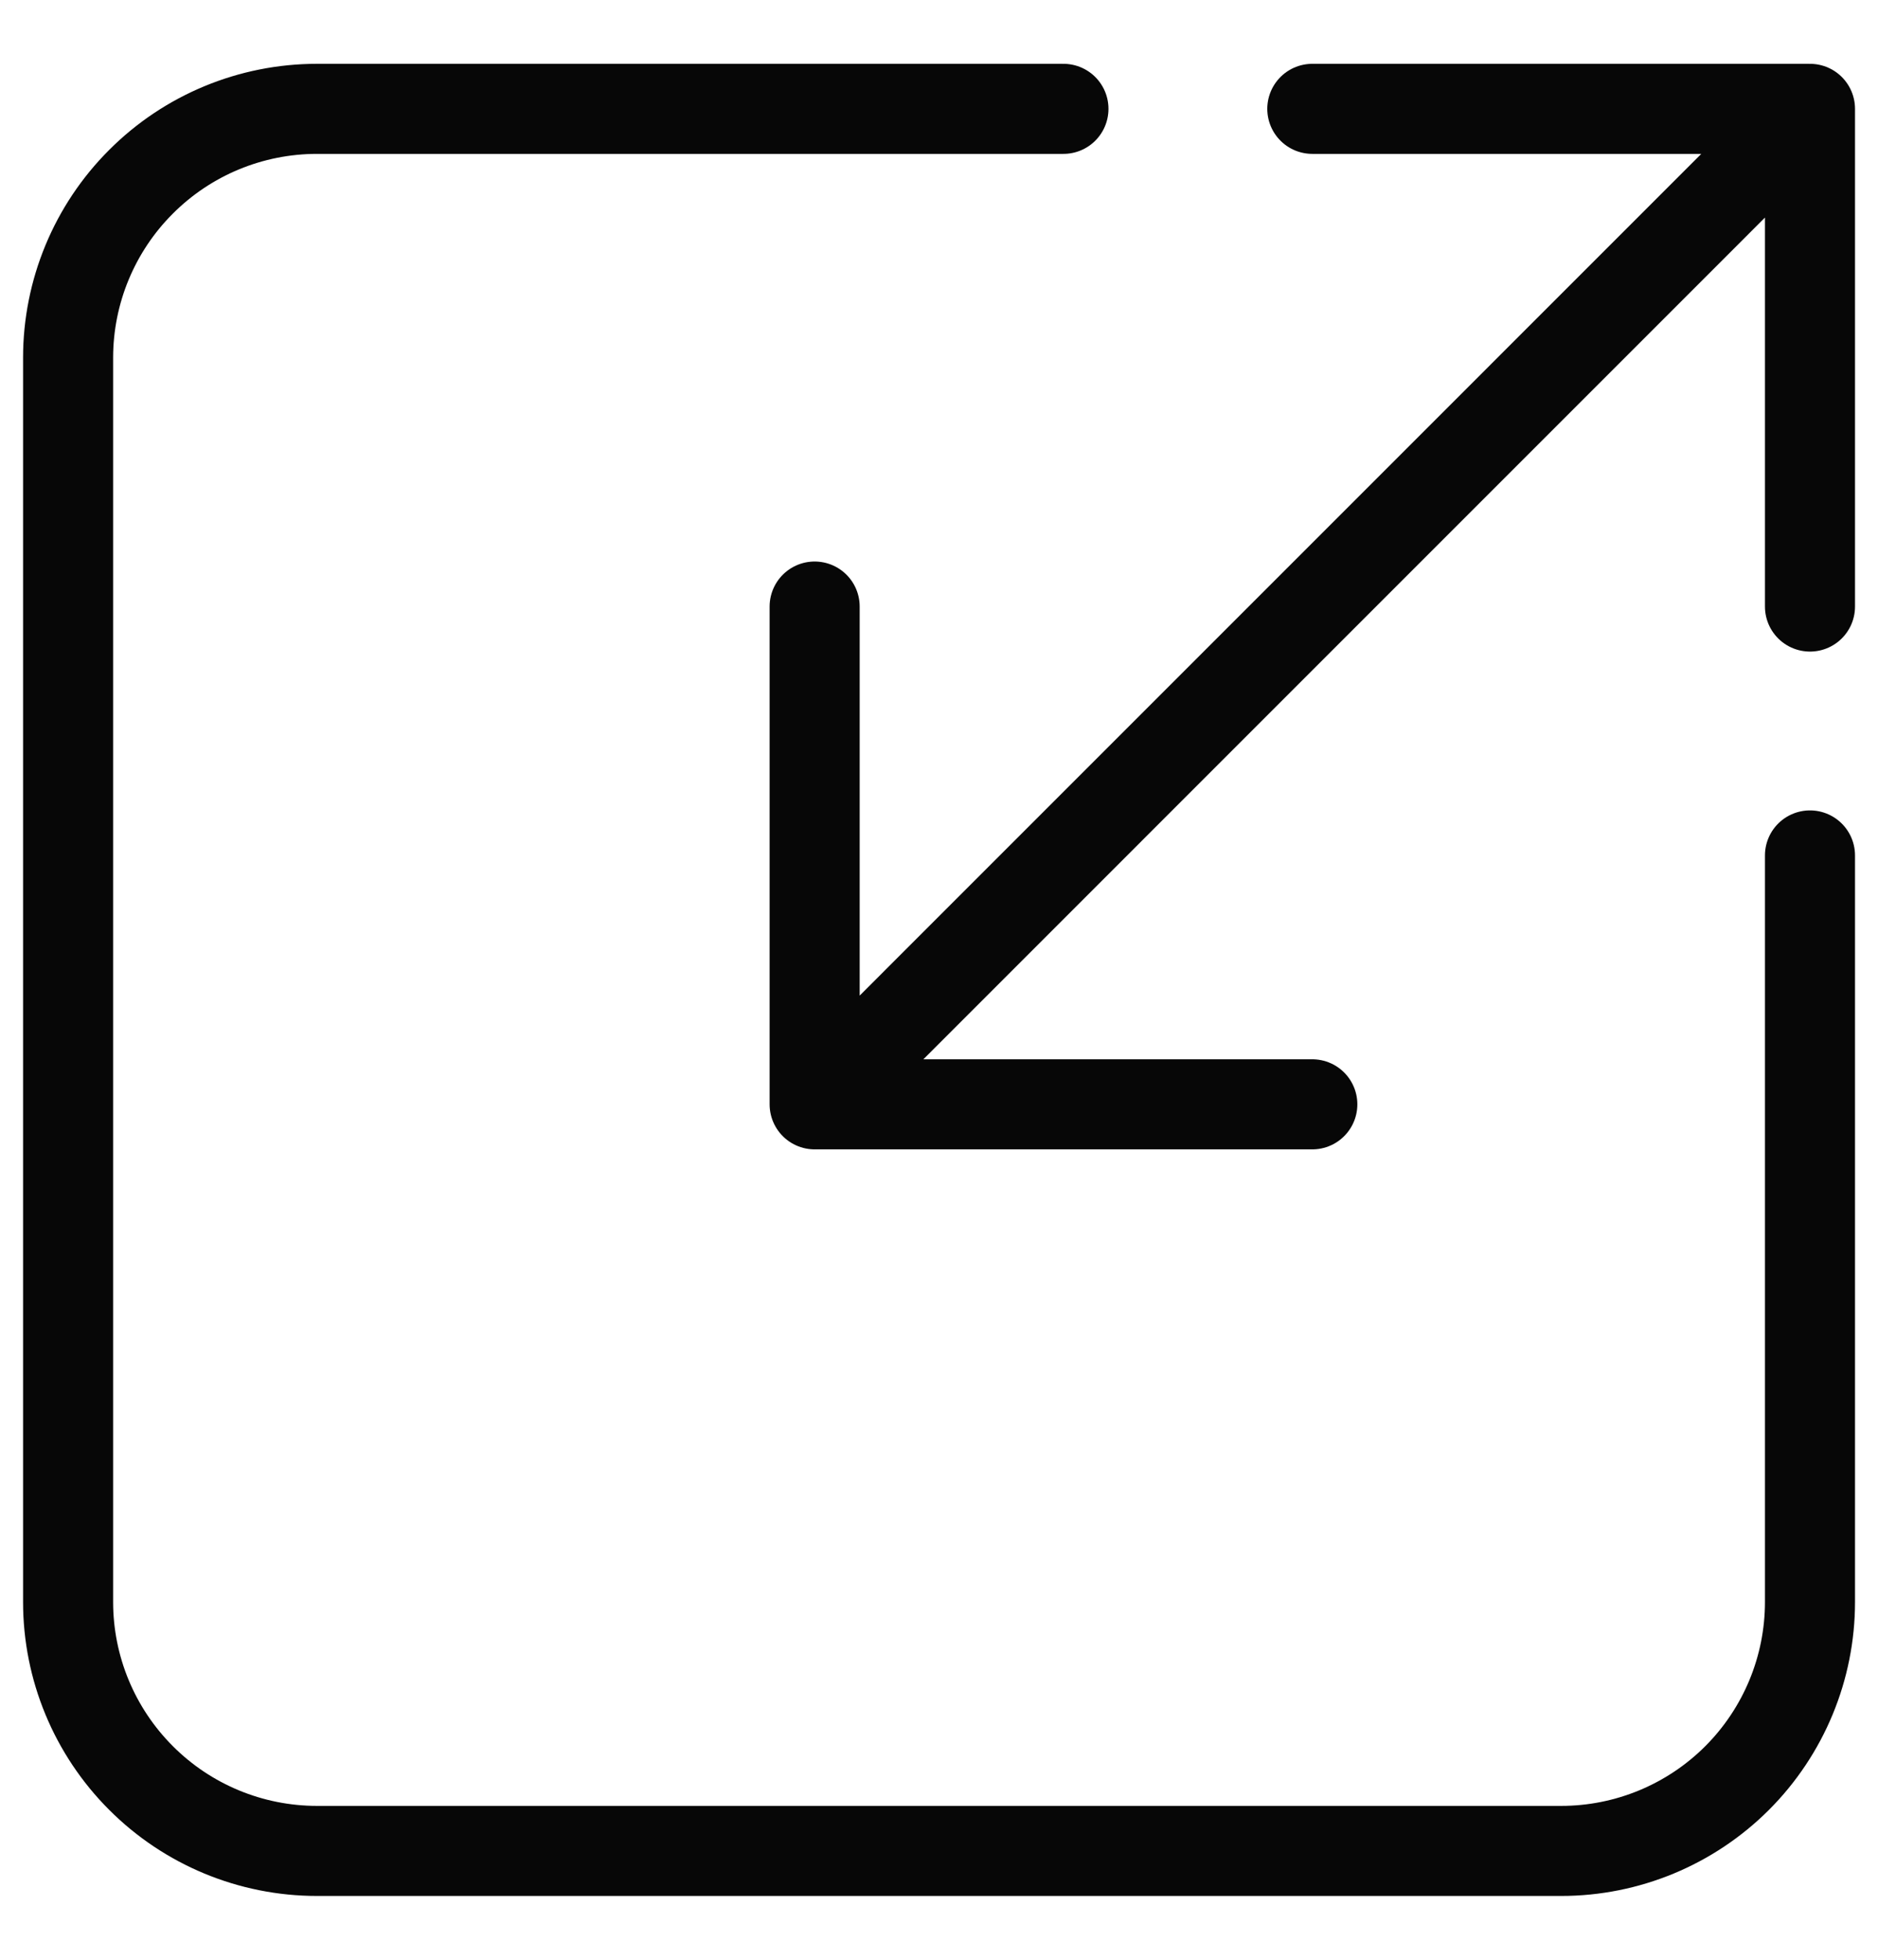 <svg width="23" height="24" viewBox="0 0 23 24" fill="none" xmlns="http://www.w3.org/2000/svg">
<path d="M22.167 7.428V1.333M22.167 1.333H16.072M22.167 1.333L9.977 13.524M9.977 7.428V13.524M9.977 13.524H16.072" stroke="#070707" stroke-width="1.103" stroke-linecap="round" stroke-linejoin="round"/>
<path d="M13.024 1.333H3.882C3.073 1.333 2.298 1.654 1.727 2.226C1.155 2.797 0.834 3.573 0.834 4.381V19.619C0.834 20.427 1.155 21.202 1.727 21.774C2.298 22.346 3.073 22.667 3.882 22.667H19.12C19.928 22.667 20.703 22.346 21.275 21.774C21.846 21.202 22.167 20.427 22.167 19.619V10.476" stroke="#070707" stroke-width="1.103" stroke-linecap="round" stroke-linejoin="round"/>
</svg>
